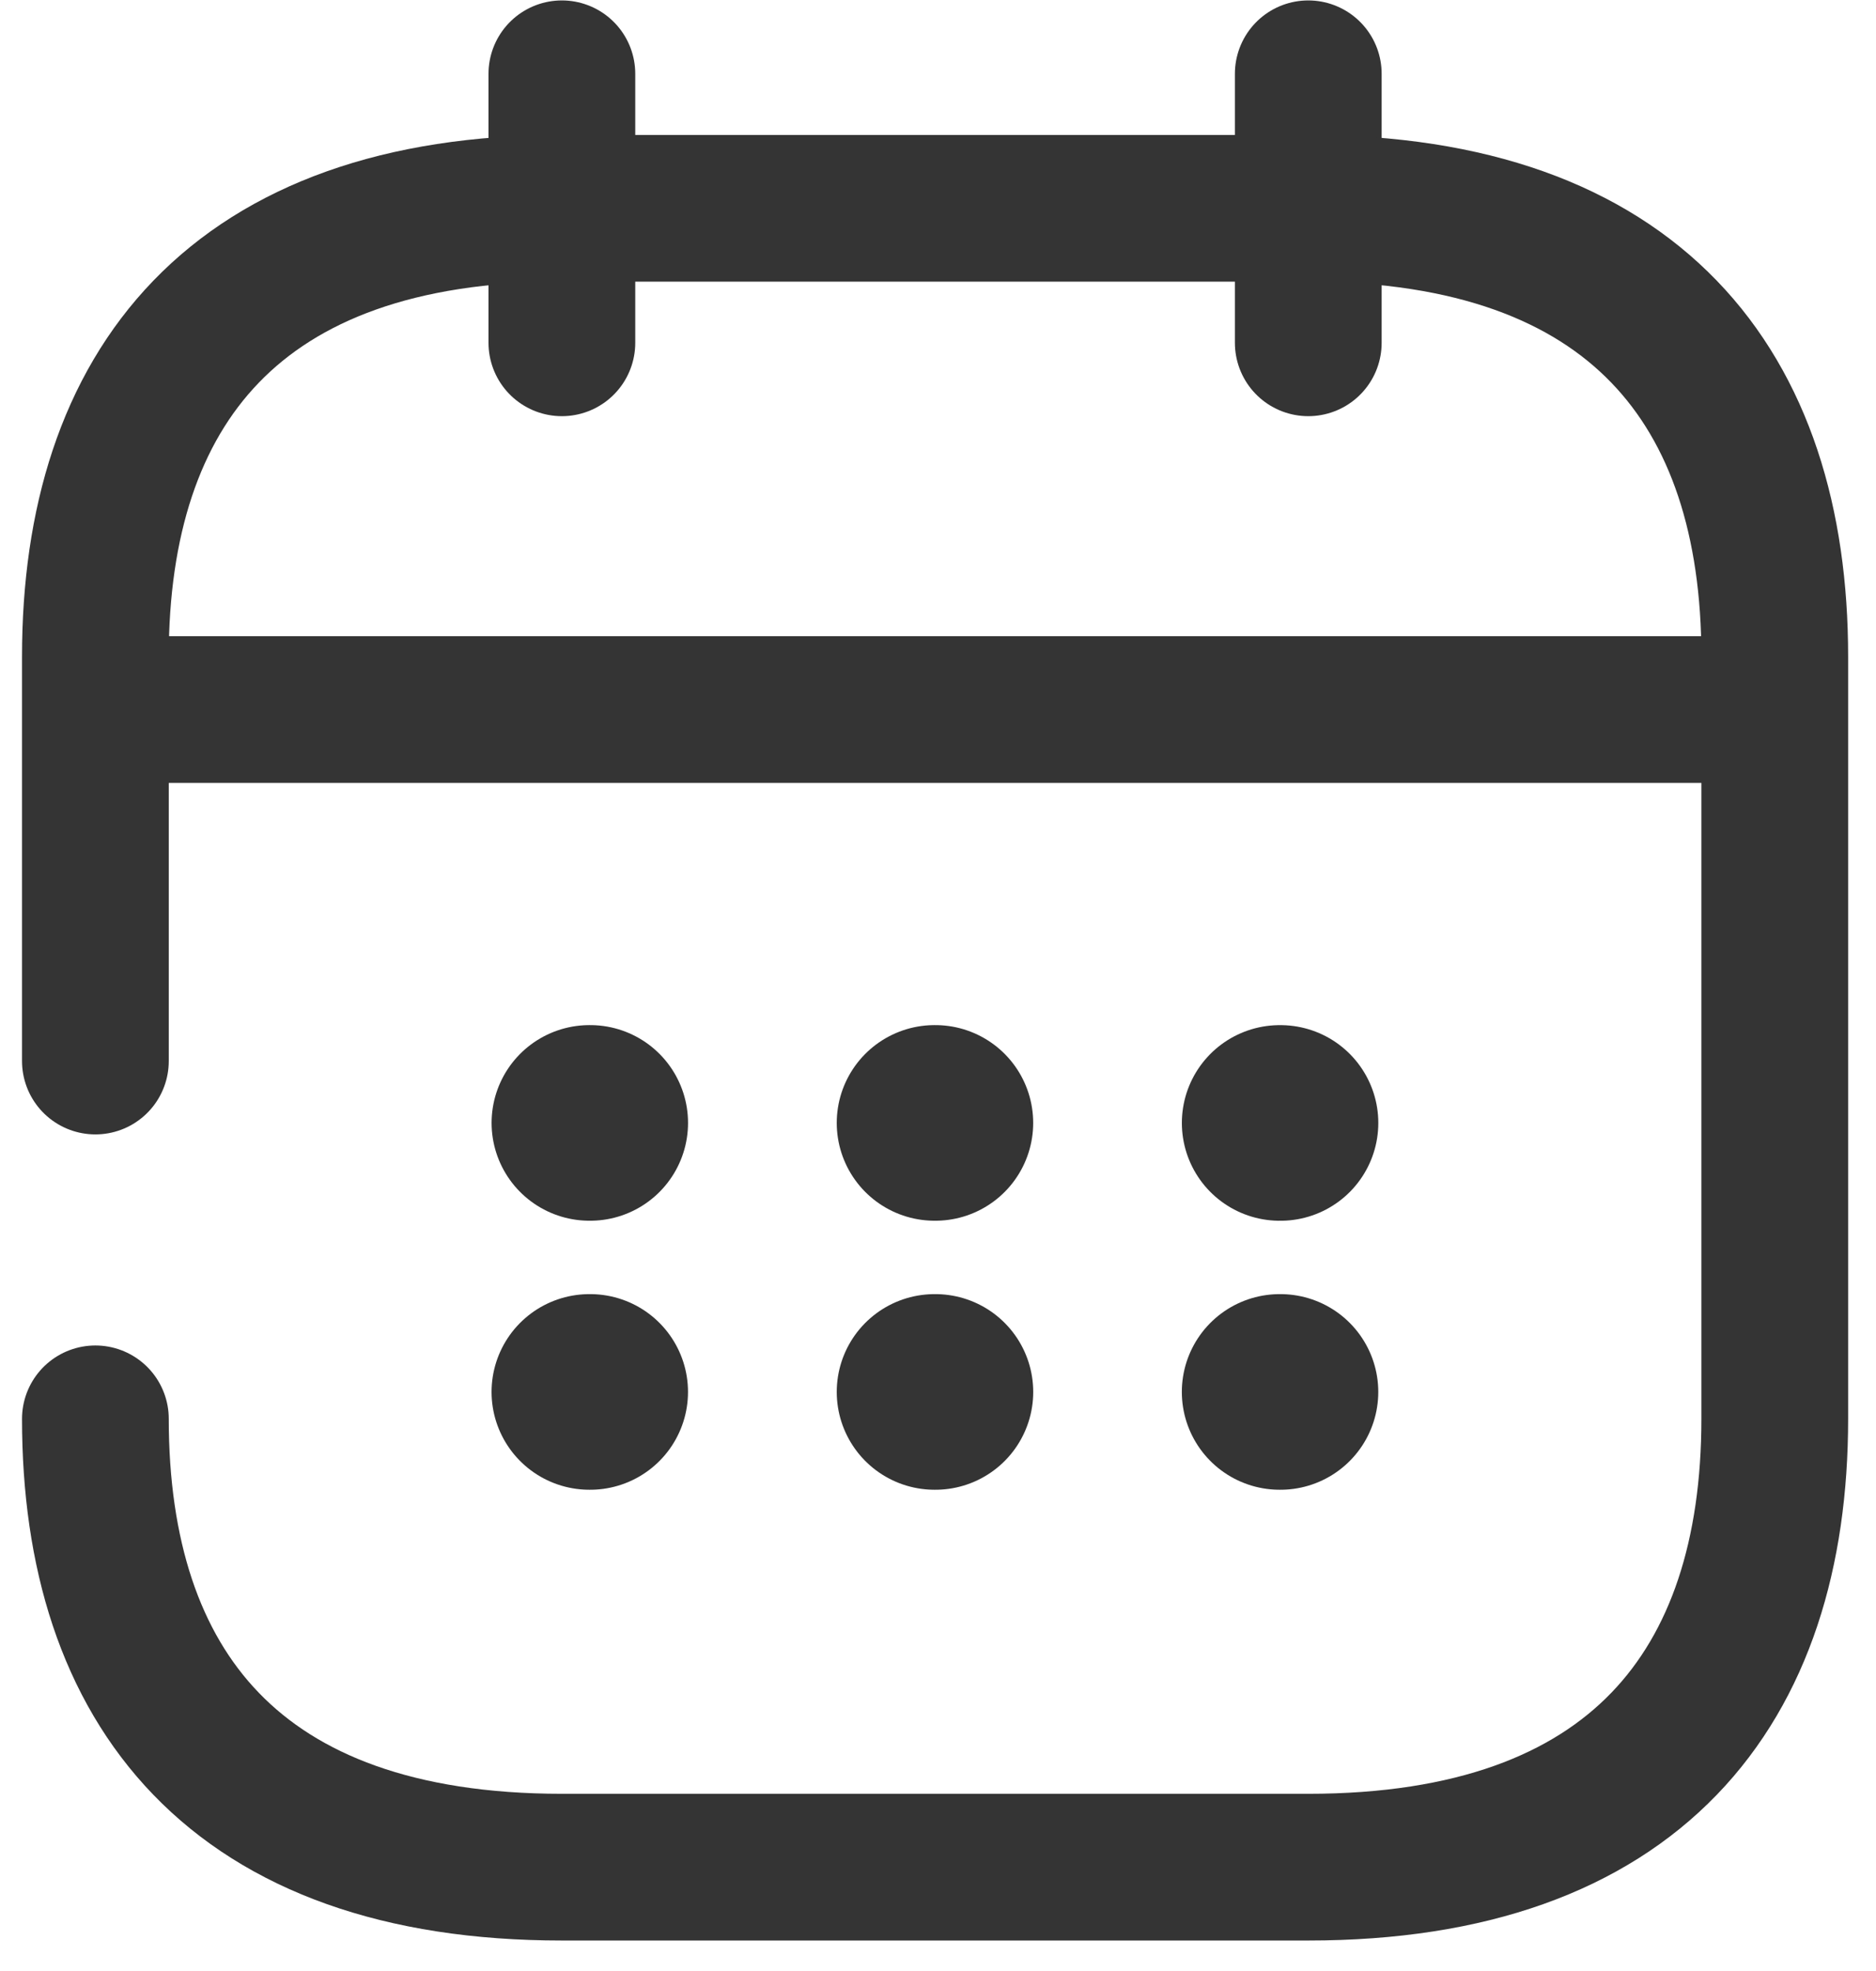 <svg width="59" height="62" viewBox="0 0 59 62" fill="none" xmlns="http://www.w3.org/2000/svg">
<path d="M17.671 2.321V10.783" stroke="#343434" stroke-width="4.615" stroke-miterlimit="10" stroke-linecap="round" stroke-linejoin="round"/>
<path d="M41.145 2.321V10.783" stroke="#343434" stroke-width="4.615" stroke-miterlimit="10" stroke-linecap="round" stroke-linejoin="round"/>
<path d="M4.467 22.318H54.349" stroke="#343434" stroke-width="4.615" stroke-miterlimit="10" stroke-linecap="round" stroke-linejoin="round"/>
<path d="M3 33.375V20.654C3 12.193 7.401 6.552 17.671 6.552H41.145C51.415 6.552 55.816 12.193 55.816 20.654V44.629C55.816 53.09 51.415 58.731 41.145 58.731H17.671C7.401 58.731 3 53.09 3 44.629" stroke="#343434" stroke-width="4.615" stroke-miterlimit="10" stroke-linecap="round" stroke-linejoin="round"/>
<path d="M40.246 35.322H40.271" stroke="#343434" stroke-width="6.153" stroke-linecap="round" stroke-linejoin="round"/>
<path d="M40.245 43.783H40.27" stroke="#343434" stroke-width="6.153" stroke-linecap="round" stroke-linejoin="round"/>
<path d="M29.392 35.321H29.417" stroke="#343434" stroke-width="6.153" stroke-linecap="round" stroke-linejoin="round"/>
<path d="M29.392 43.783H29.418" stroke="#343434" stroke-width="6.153" stroke-linecap="round" stroke-linejoin="round"/>
<path d="M18.537 35.321H18.562" stroke="#343434" stroke-width="6.153" stroke-linecap="round" stroke-linejoin="round"/>
<path d="M18.536 43.783H18.561" stroke="#343434" stroke-width="6.153" stroke-linecap="round" stroke-linejoin="round"/>
</svg>
